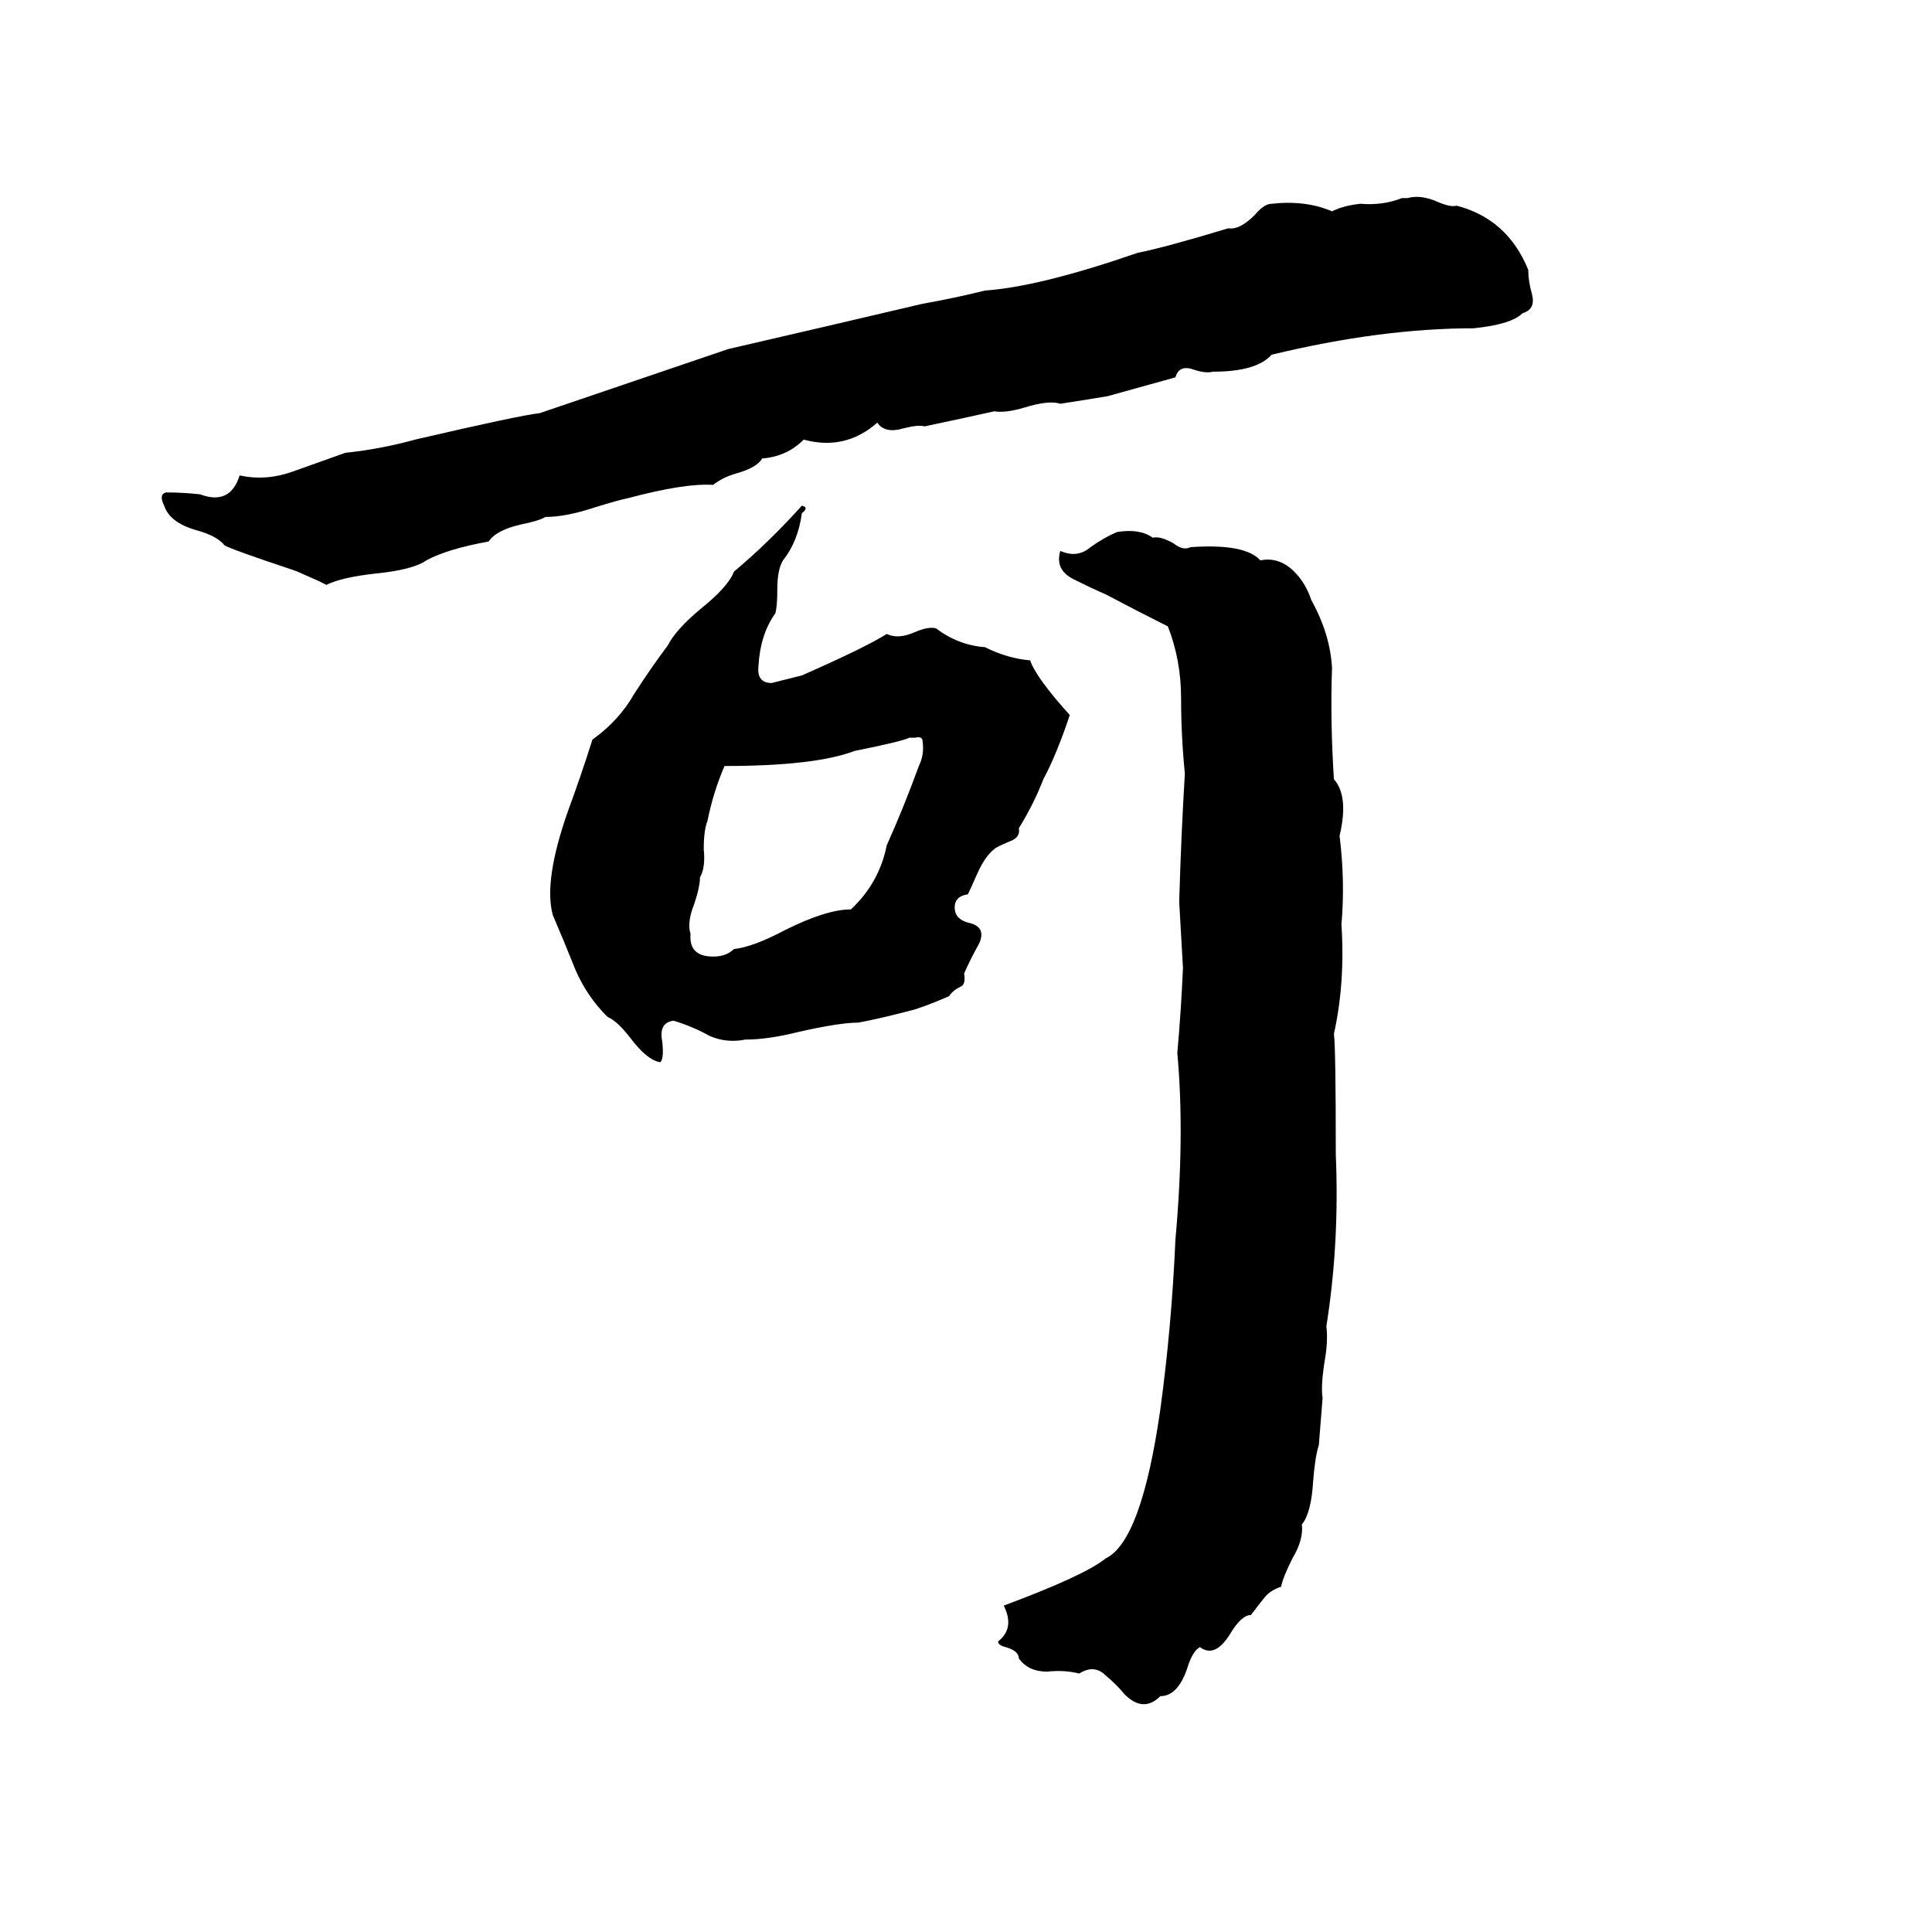 <svg xmlns="http://www.w3.org/2000/svg" viewBox="0 -800 1024 1024">
	<path fill="#000000" d="M743 -695H746Q753 -697 762 -693Q769 -690 772 -691Q799 -684 810 -657Q810 -651 812 -644Q814 -636 807 -634Q801 -628 781 -626Q732 -626 674 -612Q666 -603 643 -603Q639 -602 633 -604Q625 -607 623 -600Q605 -595 587 -590Q575 -588 562 -586Q556 -588 543 -584Q533 -581 527 -582Q509 -578 490 -574Q487 -575 479 -573Q469 -570 465 -576Q448 -561 426 -567Q417 -558 404 -557Q401 -552 390 -549Q383 -547 378 -543Q363 -544 333 -536Q328 -535 315 -531Q300 -526 289 -526Q286 -524 276 -522Q263 -519 259 -513Q237 -509 226 -503Q219 -498 199 -496Q181 -494 173 -490Q171 -491 169 -492L160 -496Q158 -497 155 -498Q122 -509 119 -511Q115 -516 104 -519Q90 -523 87 -532Q84 -538 88 -539Q97 -539 106 -538Q122 -532 127 -548Q141 -545 155 -550Q169 -555 183 -560Q202 -562 220 -567Q276 -580 286 -581Q336 -598 386 -615Q438 -627 489 -639Q506 -642 522 -646Q551 -648 603 -666Q618 -669 651 -679Q657 -678 665 -686Q670 -692 674 -692Q692 -694 706 -688Q712 -691 721 -692Q733 -691 743 -695ZM425 -532Q429 -531 425 -528Q423 -513 415 -503Q412 -498 412 -488Q412 -479 411 -475Q403 -464 402 -447Q401 -438 409 -438Q417 -440 425 -442Q459 -457 470 -464Q476 -461 485 -465Q492 -468 496 -467Q508 -458 522 -457Q534 -451 546 -450Q549 -441 567 -421Q560 -400 553 -387Q548 -374 540 -361Q541 -356 535 -354Q528 -351 527 -350Q522 -346 518 -337Q514 -328 513 -326Q506 -325 506 -319Q506 -313 513 -311Q523 -309 519 -300Q514 -291 511 -284Q512 -278 509 -277Q505 -275 503 -272Q494 -268 485 -265Q466 -260 455 -258Q445 -258 423 -253Q407 -249 395 -249Q385 -247 376 -251Q367 -256 357 -259Q349 -258 351 -248Q352 -239 350 -237Q343 -238 334 -250Q327 -259 322 -261Q311 -272 305 -286Q299 -301 293 -315Q288 -333 301 -370Q308 -389 314 -408Q328 -418 336 -432Q345 -446 354 -458Q358 -466 371 -477Q386 -489 389 -497Q408 -513 425 -532ZM592 -518Q604 -520 611 -515Q615 -516 622 -512Q627 -508 631 -510Q660 -512 668 -503Q678 -505 686 -497Q692 -491 695 -482Q705 -464 706 -446Q705 -418 707 -387Q715 -378 710 -357Q713 -333 711 -310Q713 -279 707 -252Q708 -245 708 -188Q710 -141 703 -97Q704 -89 702 -78Q700 -65 701 -59Q700 -46 699 -34Q697 -28 696 -15Q695 2 690 8Q691 16 685 26Q680 36 679 41Q673 43 670 47Q666 52 663 56Q658 56 652 66Q644 79 636 73Q632 75 629 85Q624 99 615 99Q606 108 596 98Q592 93 586 88Q580 82 572 87Q564 85 555 86Q545 86 540 79Q540 75 533 73Q529 72 529 70Q538 63 532 51Q575 35 586 26Q605 17 615 -53Q621 -97 623 -143Q628 -198 624 -242Q626 -264 627 -287Q626 -304 625 -322Q626 -357 628 -390Q626 -410 626 -430Q626 -450 619 -468Q603 -476 586 -485Q579 -488 569 -493Q559 -498 562 -508Q571 -504 578 -510Q585 -515 592 -518ZM485 -409H482Q478 -407 453 -402Q432 -394 384 -394Q378 -380 375 -365Q373 -360 373 -350Q374 -340 371 -335Q371 -330 368 -321Q364 -311 366 -305Q365 -293 378 -293Q385 -293 389 -297Q399 -298 416 -307Q438 -318 451 -318Q466 -332 470 -352Q479 -372 487 -394Q490 -400 489 -407Q489 -410 485 -409Z"/>
</svg>